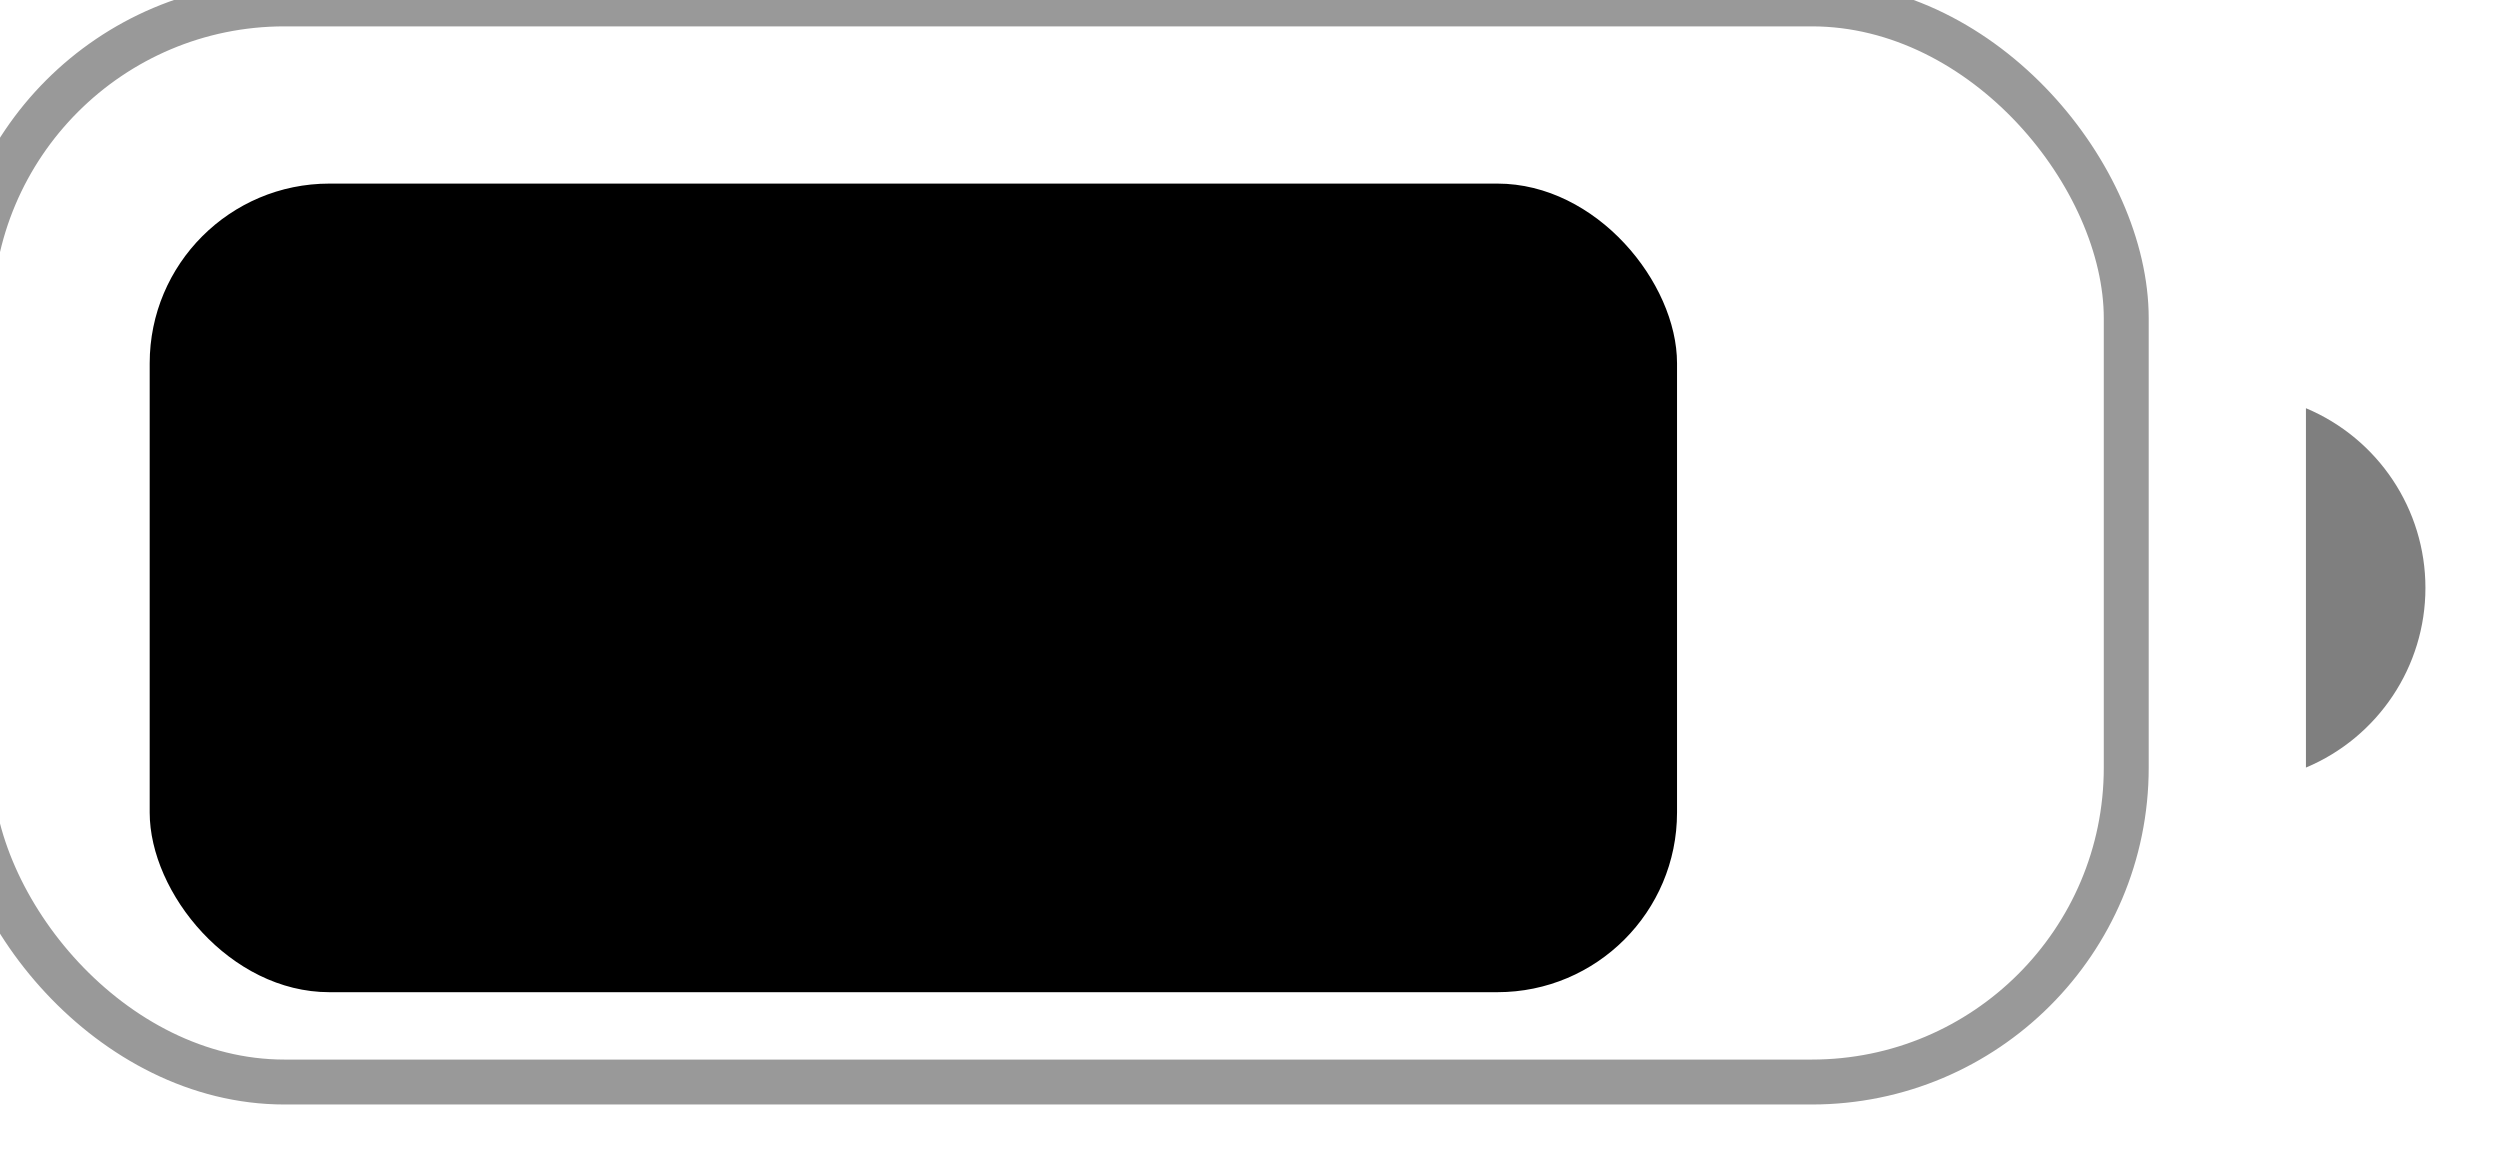 <svg width="64" height="30" viewBox="0 0 64 30" fill="none" xmlns="http://www.w3.org/2000/svg" xmlns:xlink="http://www.w3.org/1999/xlink">
<g opacity="0.4" style="isolation:isolate">
<rect  x="-0.768" y="0.1" width="55.2" height="27.6" rx="8.05" stroke="#000000" stroke-width="1.15" stroke-miterlimit="3.999"/>
</g>
<g opacity="0.5" style="isolation:isolate">
<path d="M59.032,10.45L59.032,19.65C60.885,18.871 62.091,17.058 62.091,15.05C62.091,13.042 60.885,11.229 59.032,10.45Z" fill="#000000"/>
</g>
<rect  x="3.832" y="4.7" width="39.1" height="20.7" rx="4.6" fill="#000000"/>
</svg>
